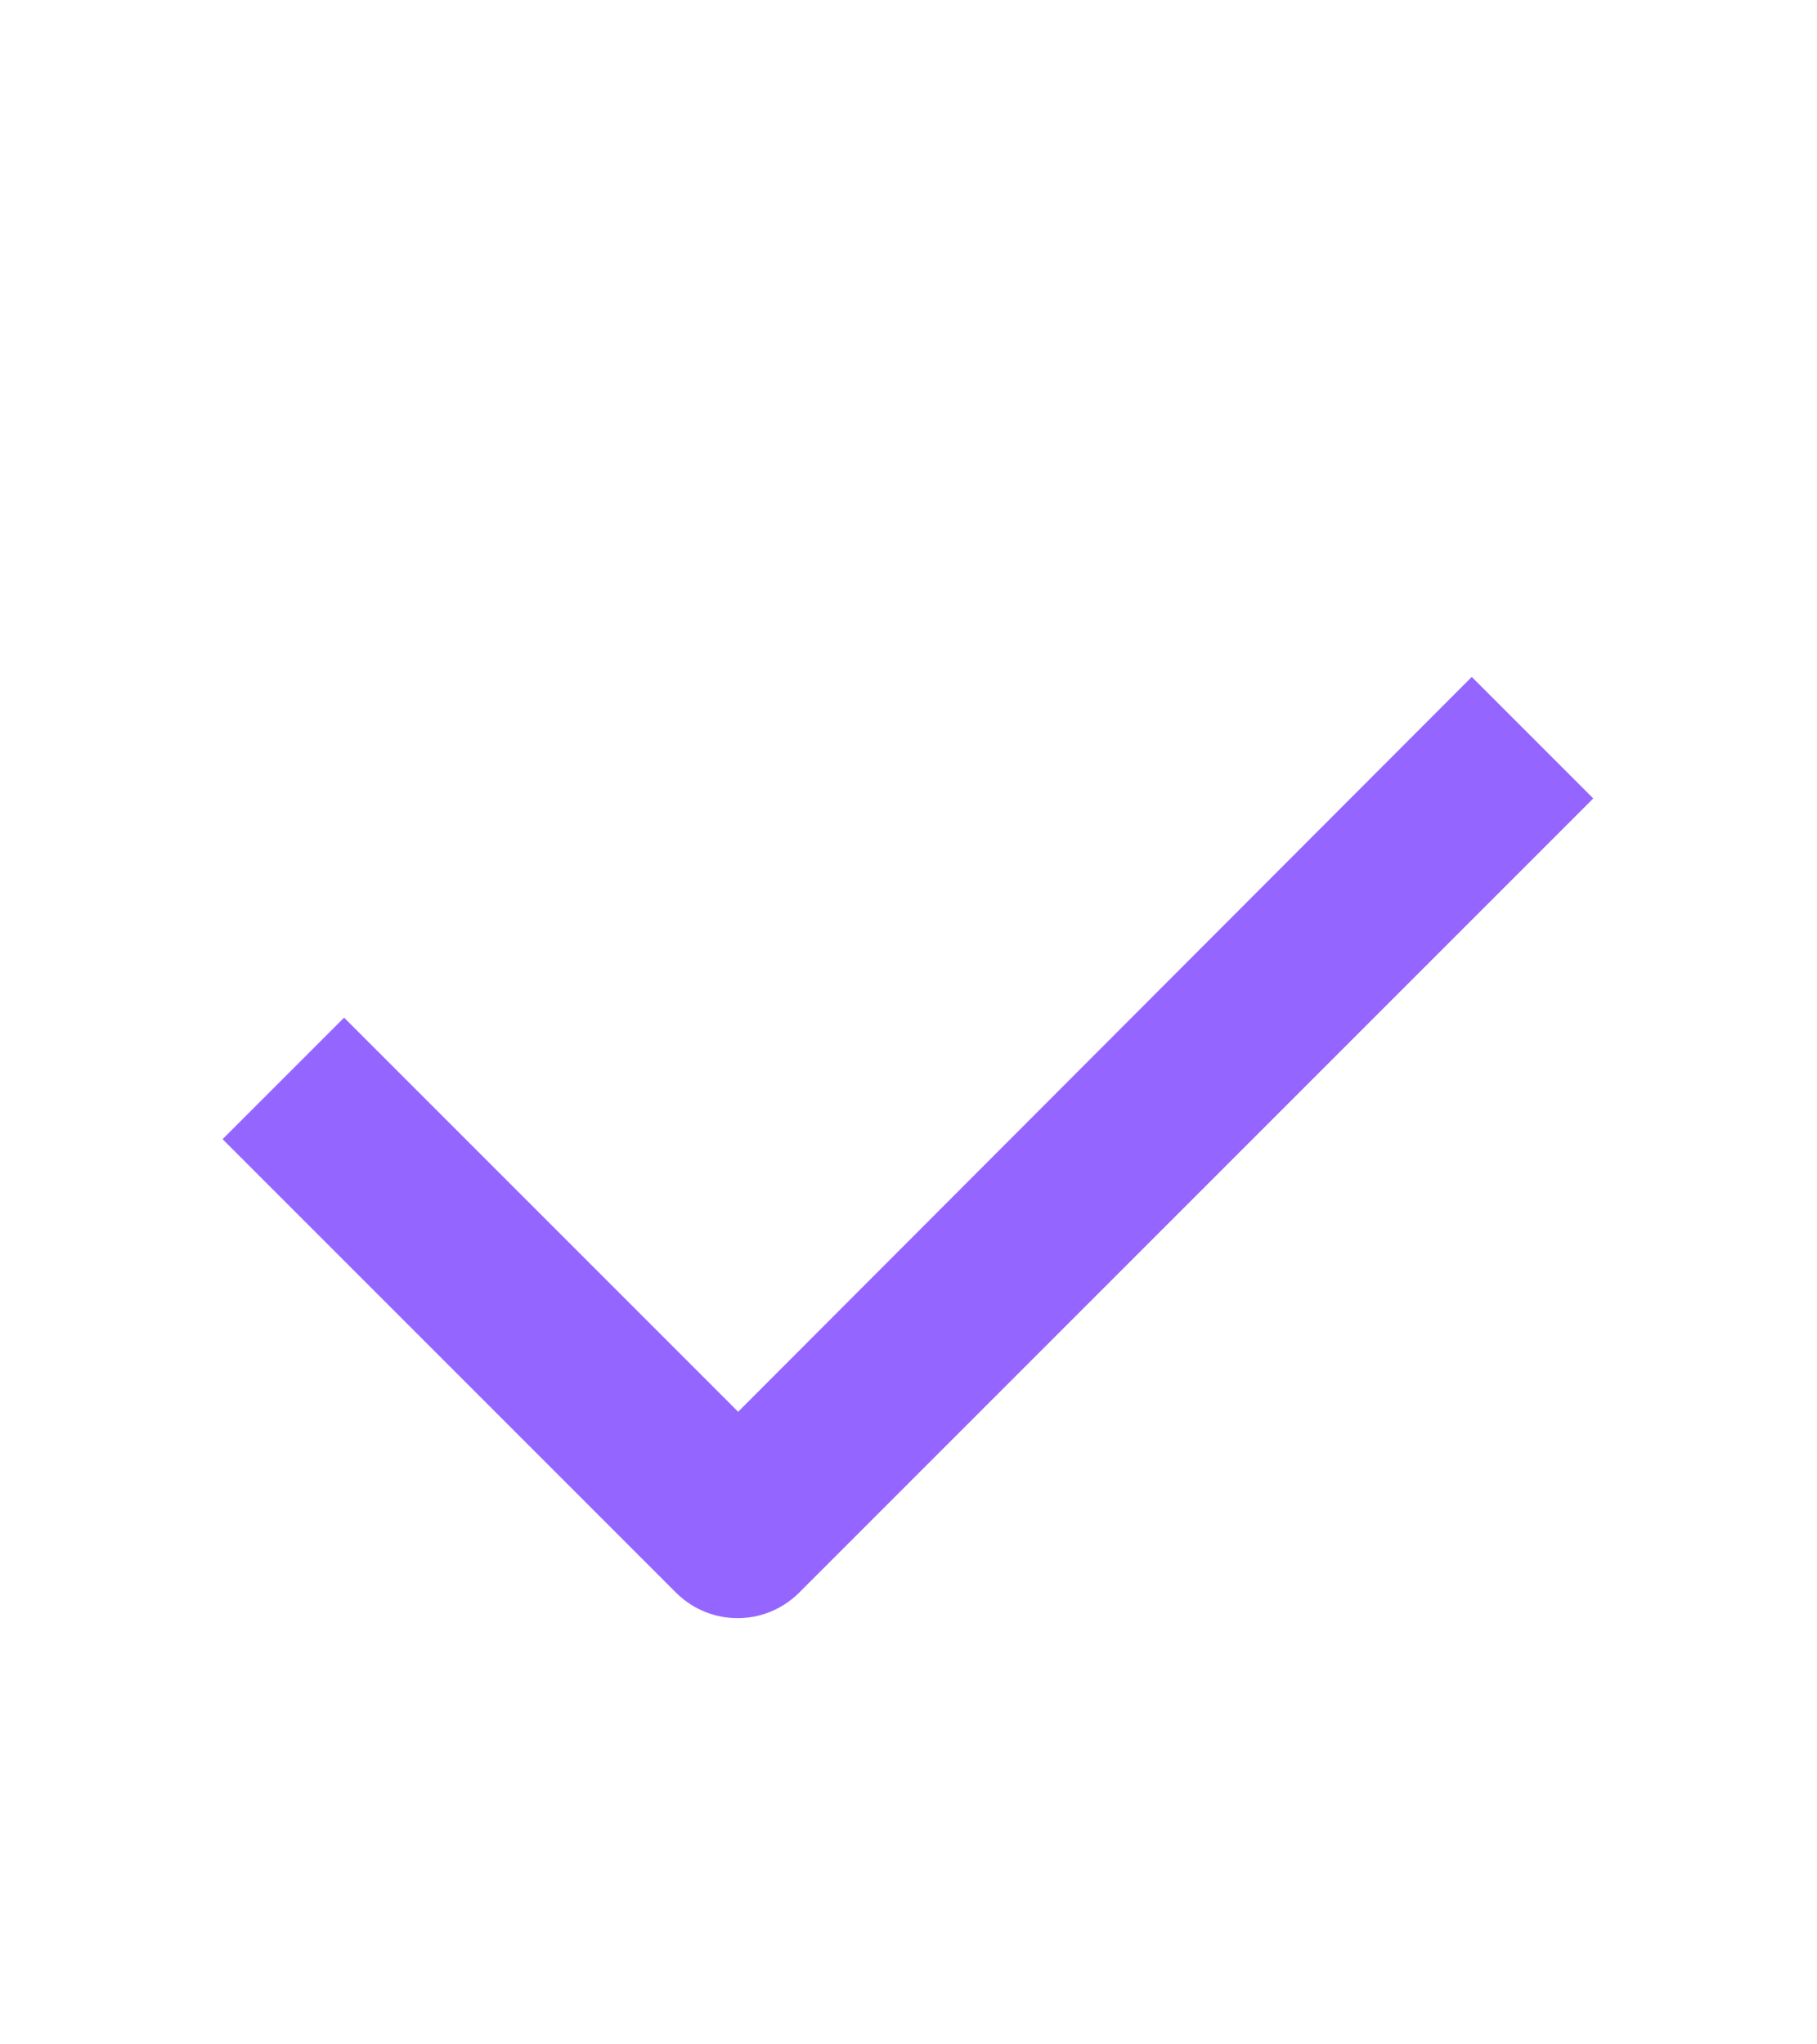 <svg width="16" height="18" viewBox="0 0 16 18" fill="none" xmlns="http://www.w3.org/2000/svg" xmlns:xlink="http://www.w3.org/1999/xlink">
	<desc>
			Created with Pixso.
	</desc>
	<defs/>
	<path id="Union" d="M14.03 7.03L7.03 14.03C6.73 14.32 6.26 14.32 5.96 14.03L1.96 10.03L3.03 8.96L6.5 12.43L12.96 5.96L14.03 7.03Z" fill="#9466FF" fill-opacity="1" fill-rule="evenodd"/>
</svg>
